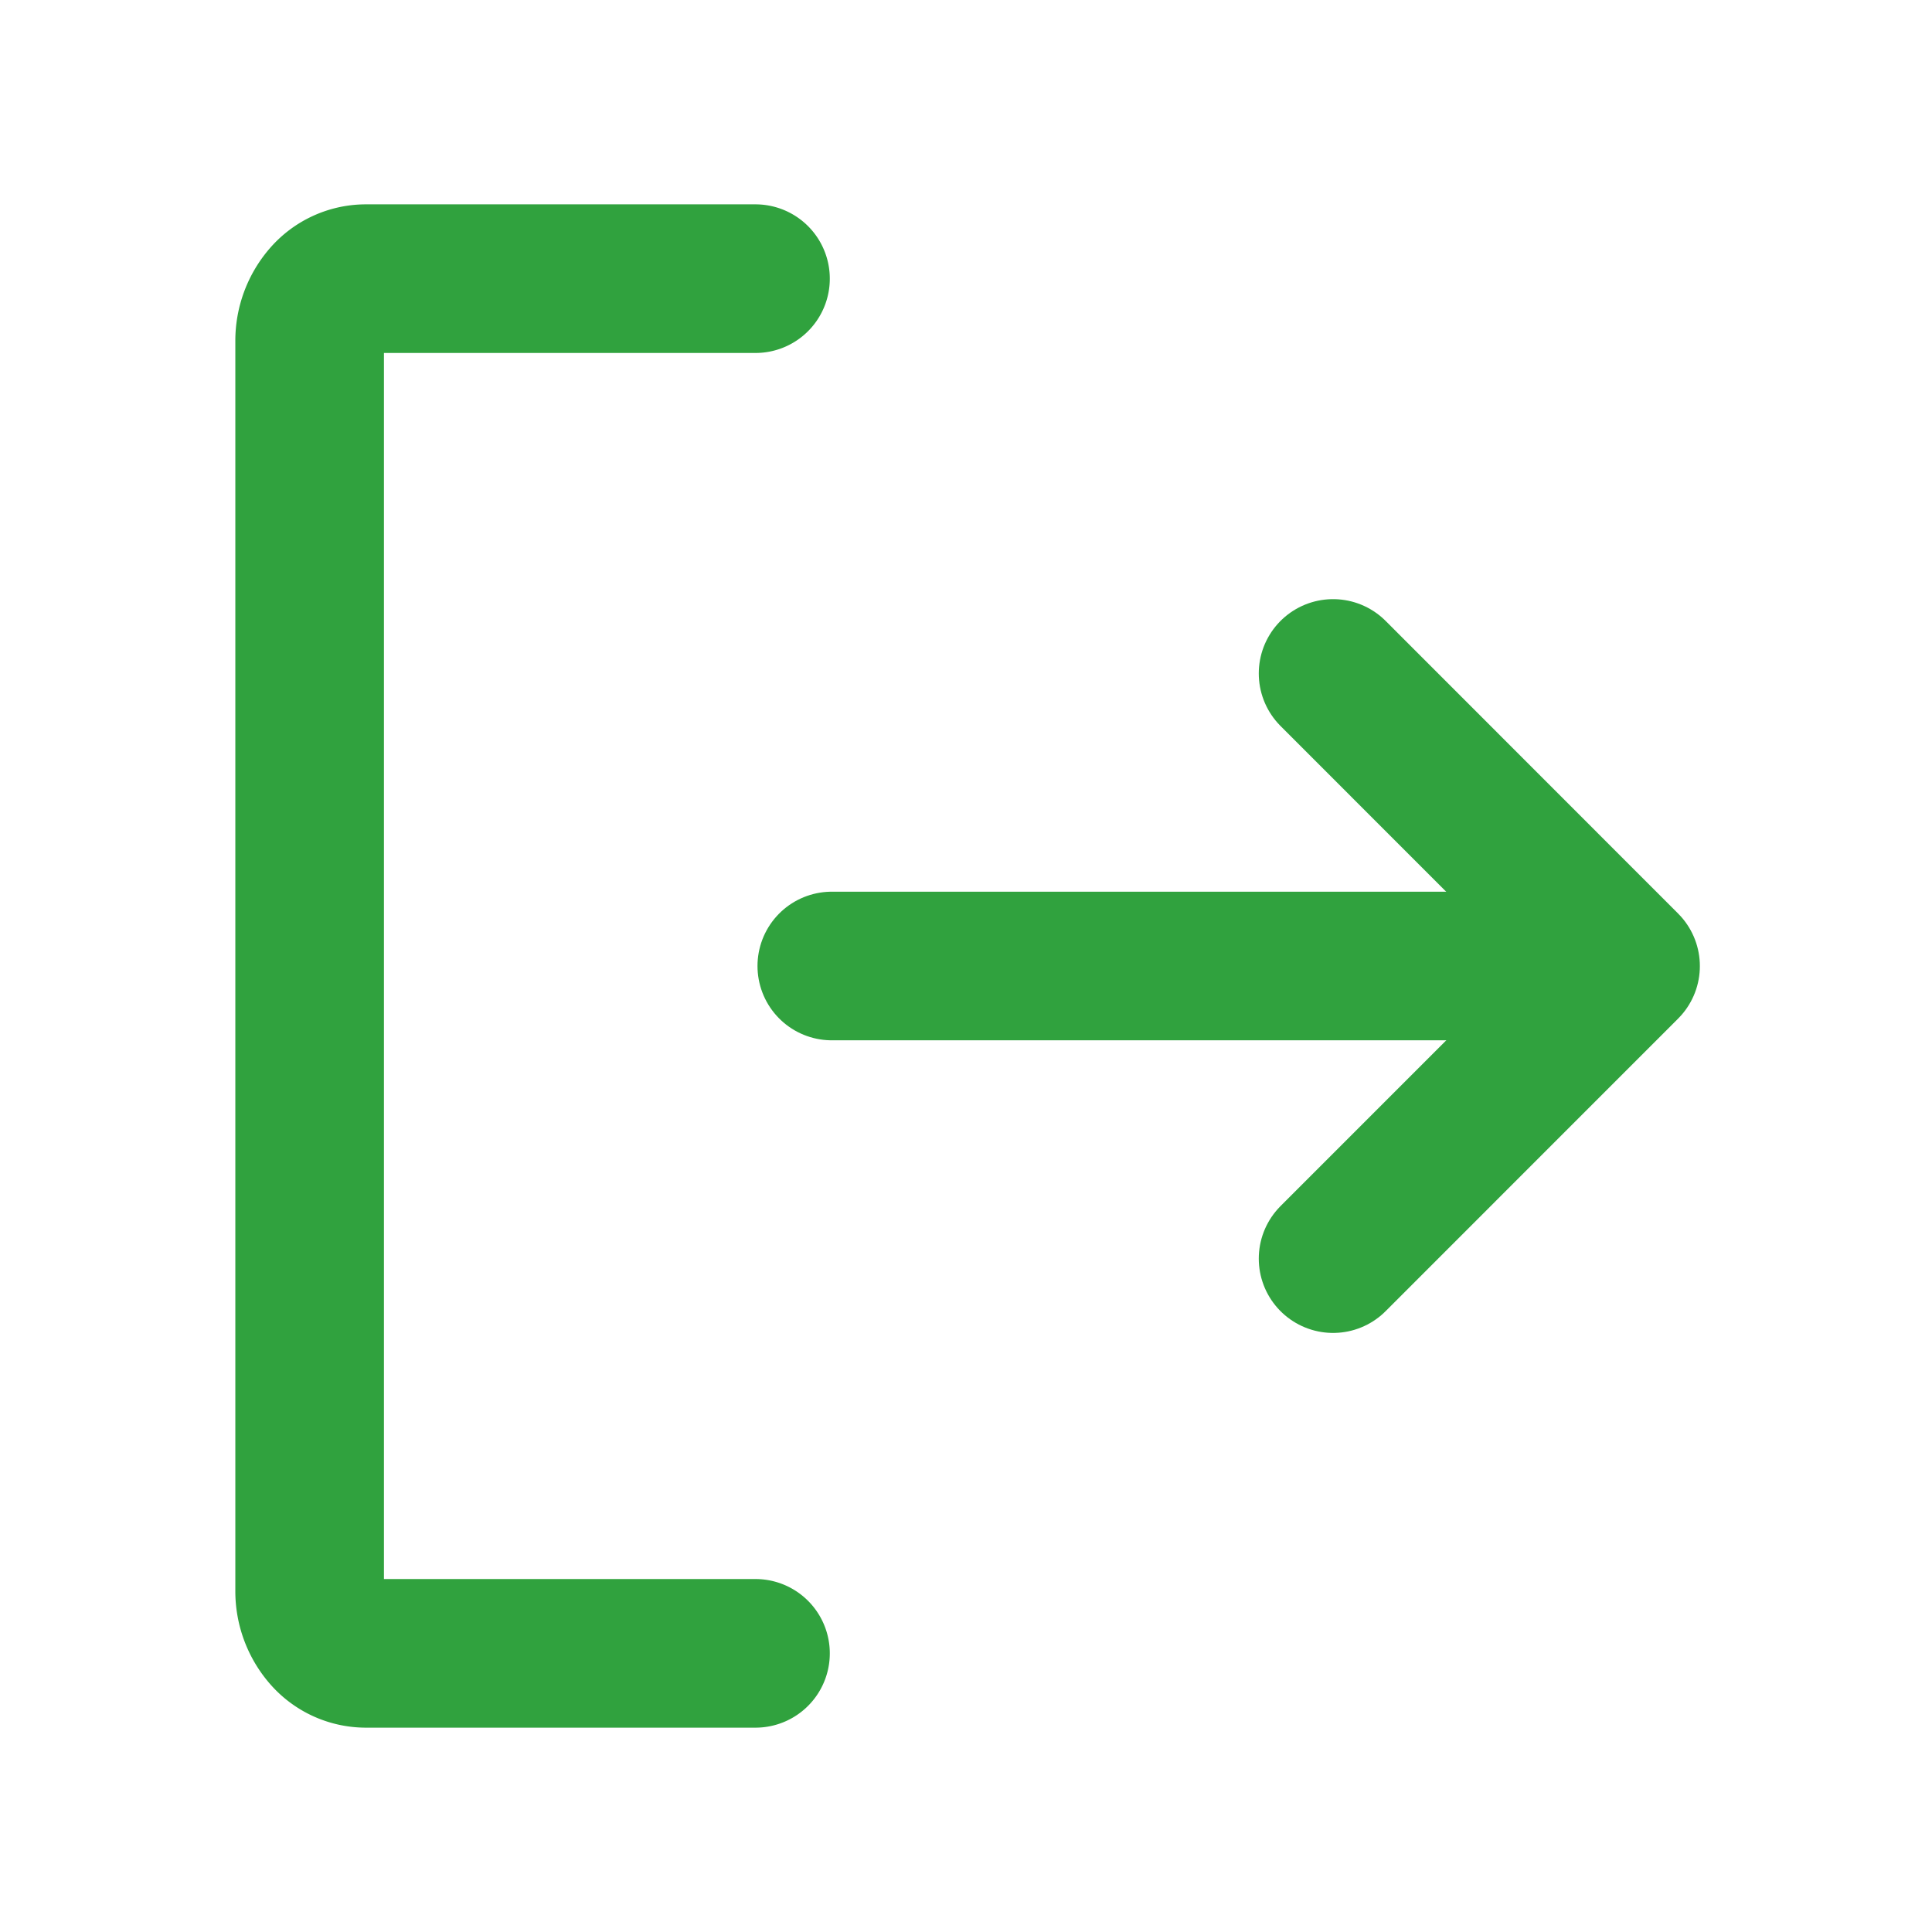 <svg id="SignOut" xmlns="http://www.w3.org/2000/svg" width="26" height="26" viewBox="0 0 26 26">
  <path id="Vector" d="M0,0H26V26H0Z" fill="none"/>
  <path id="Vector-2" data-name="Vector" d="M0,0,3.936,3.938,0,7.875" transform="translate(17.94 9.063)" fill="none" stroke="#30a23e" stroke-linecap="round" stroke-linejoin="round" stroke-width="2"/>
  <path id="Vector-3" data-name="Vector" d="M0,0H10.5" transform="translate(11.194 13)" fill="none" stroke="#30a23e" stroke-linecap="round" stroke-linejoin="round" stroke-width="2"/>
  <path id="Vector-4" data-name="Vector" d="M6,18.5H.75a.711.711,0,0,1-.53-.246A.9.9,0,0,1,0,17.659V.841A.9.9,0,0,1,.22.246.711.711,0,0,1,.75,0H6" transform="translate(4.167 3.75)" fill="none" stroke="#30a23e" stroke-linecap="round" stroke-linejoin="round" stroke-width="2"/>
</svg>
